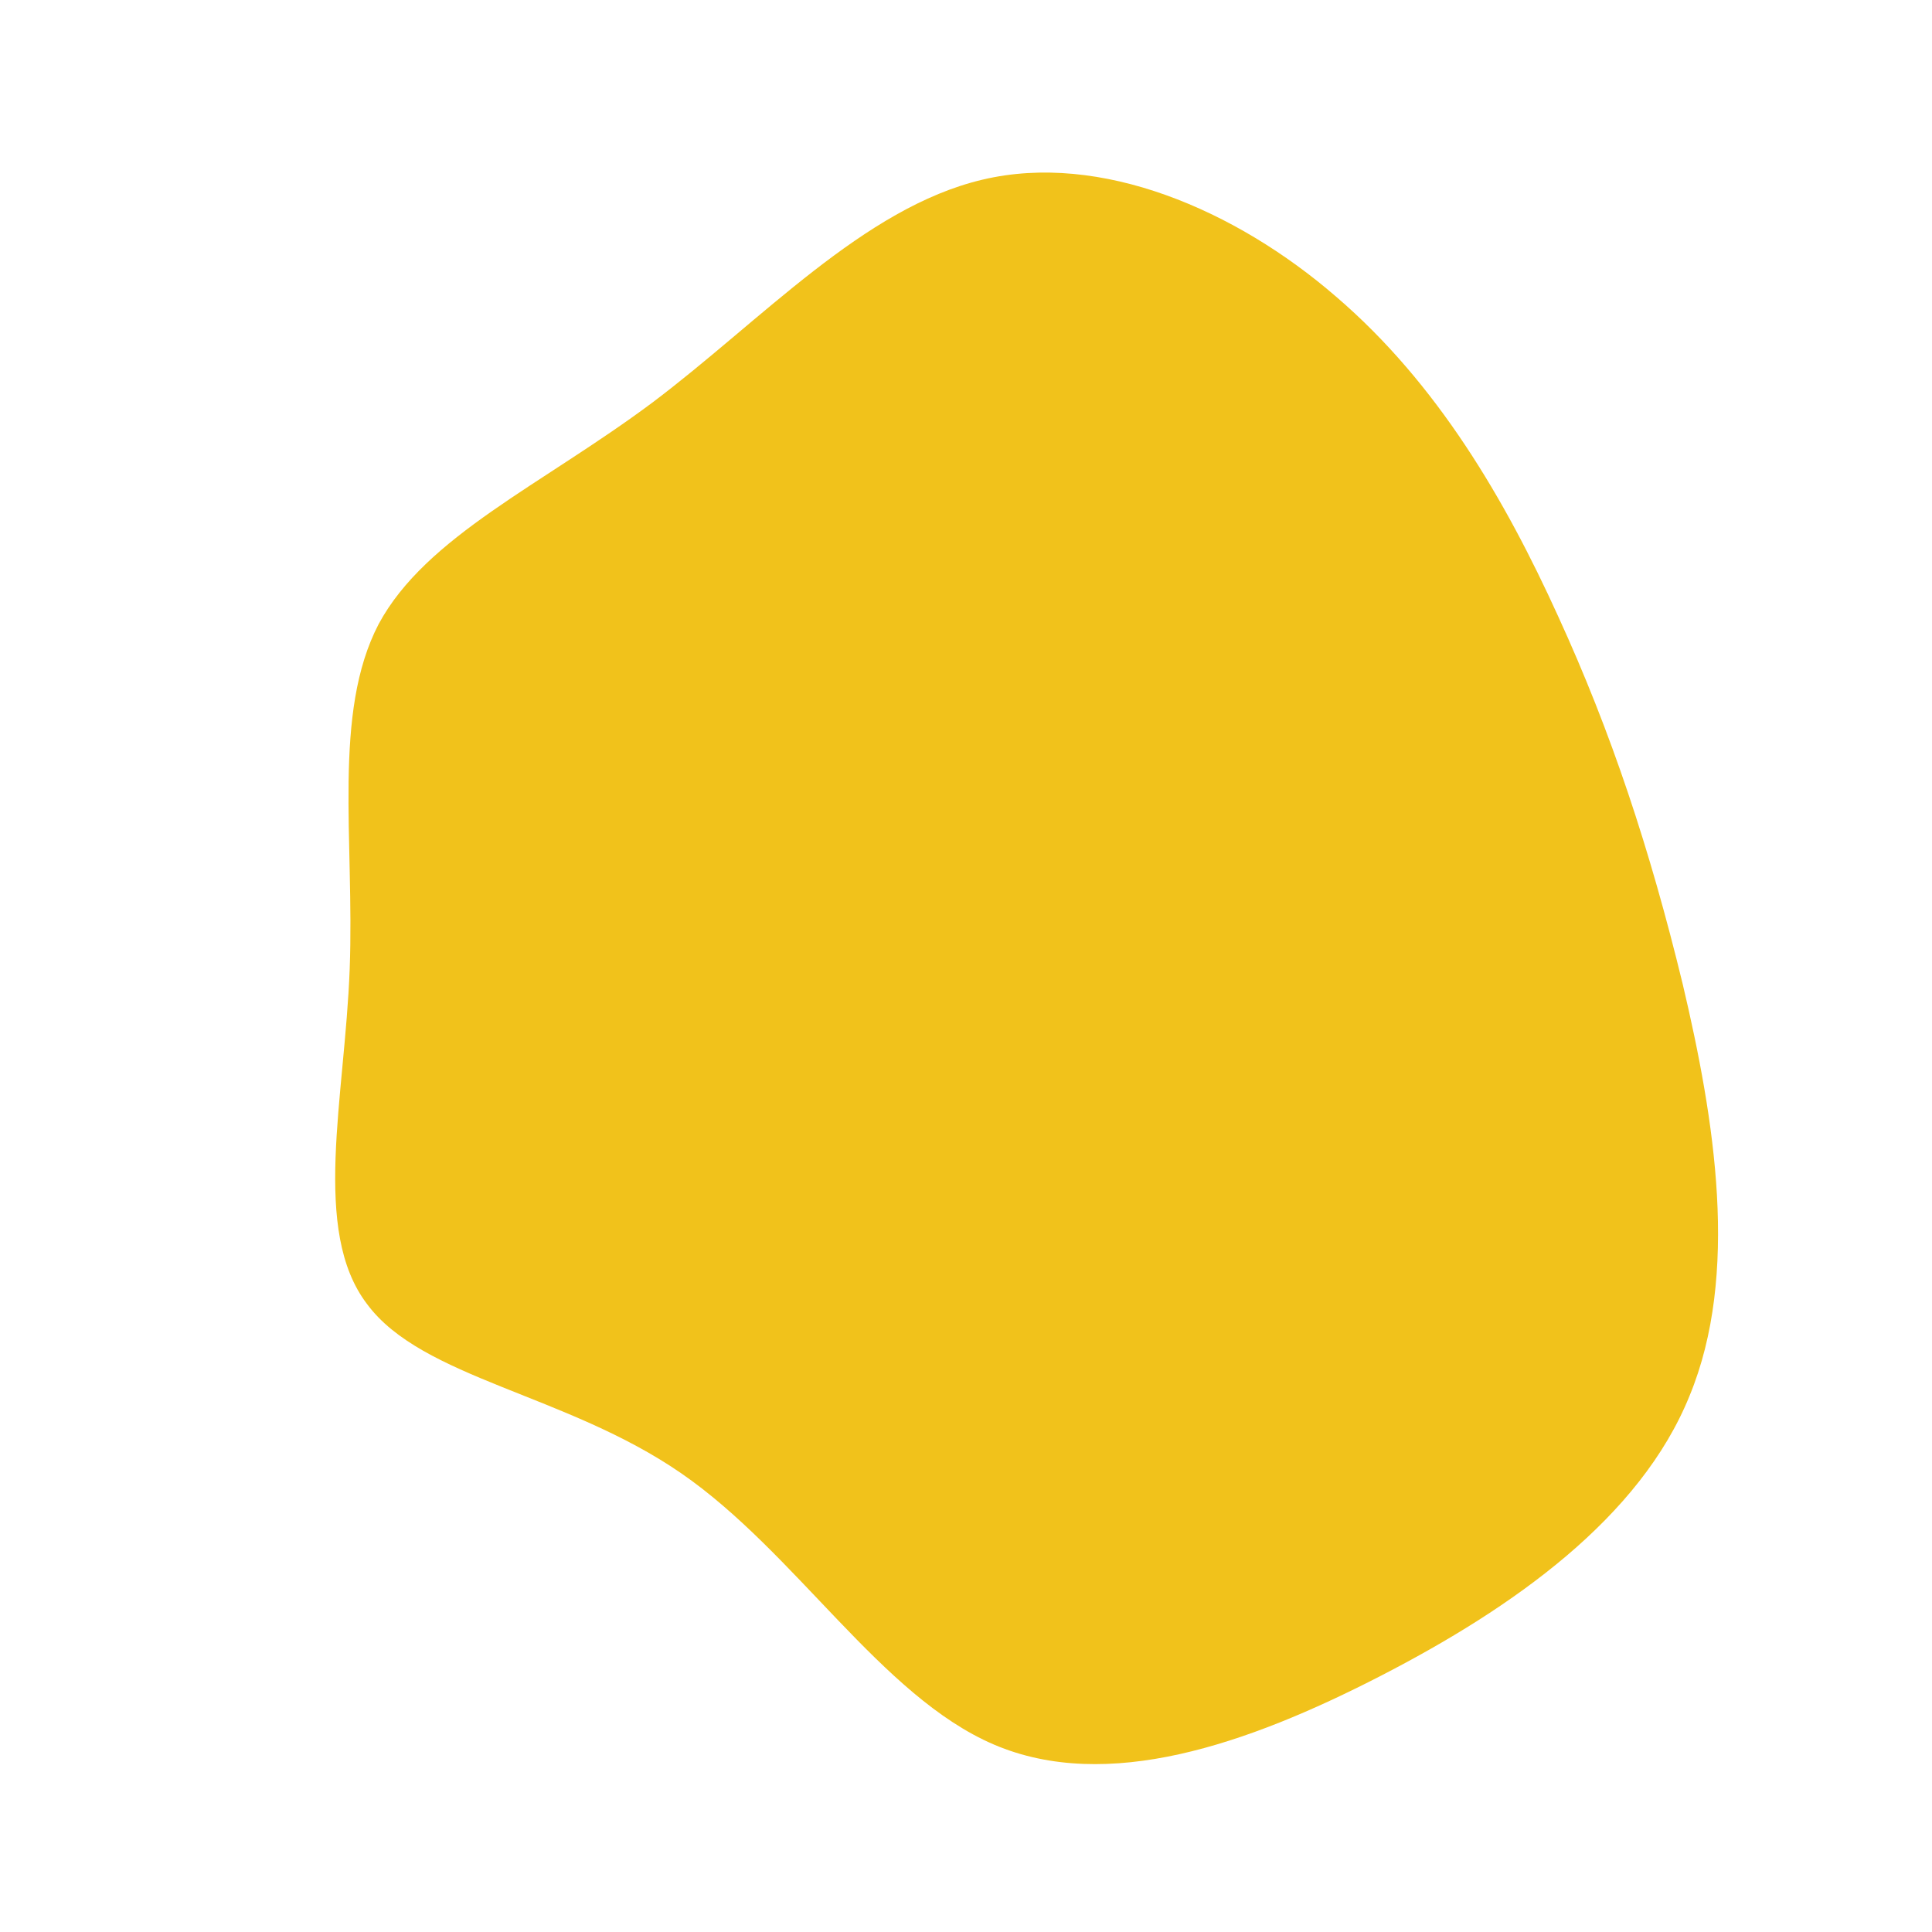 <?xml version="1.0" standalone="no"?>
<svg viewBox="0 0 200 200" xmlns="http://www.w3.org/2000/svg">
  <path fill="#F1C21B" d="M38.3,-69.3C48.8,-60.3,55.8,-48.3,61.3,-36.2C66.8,-24.2,70.8,-12.1,74.2,1.9C77.5,15.9,80.1,31.9,74.9,44.5C69.8,57.1,56.7,66.4,42.9,73.5C29.1,80.6,14.6,85.6,2.9,80.6C-8.8,75.6,-17.6,60.7,-29.5,52.5C-41.4,44.3,-56.3,42.7,-62,35C-67.8,27.4,-64.3,13.7,-63.8,0.3C-63.3,-13.1,-65.6,-26.2,-60.8,-35.4C-55.9,-44.5,-43.9,-49.8,-32.5,-58.3C-21.2,-66.8,-10.6,-78.5,1.7,-81.4C13.9,-84.3,27.9,-78.3,38.3,-69.3Z" transform="translate(100 100)" />
</svg>
